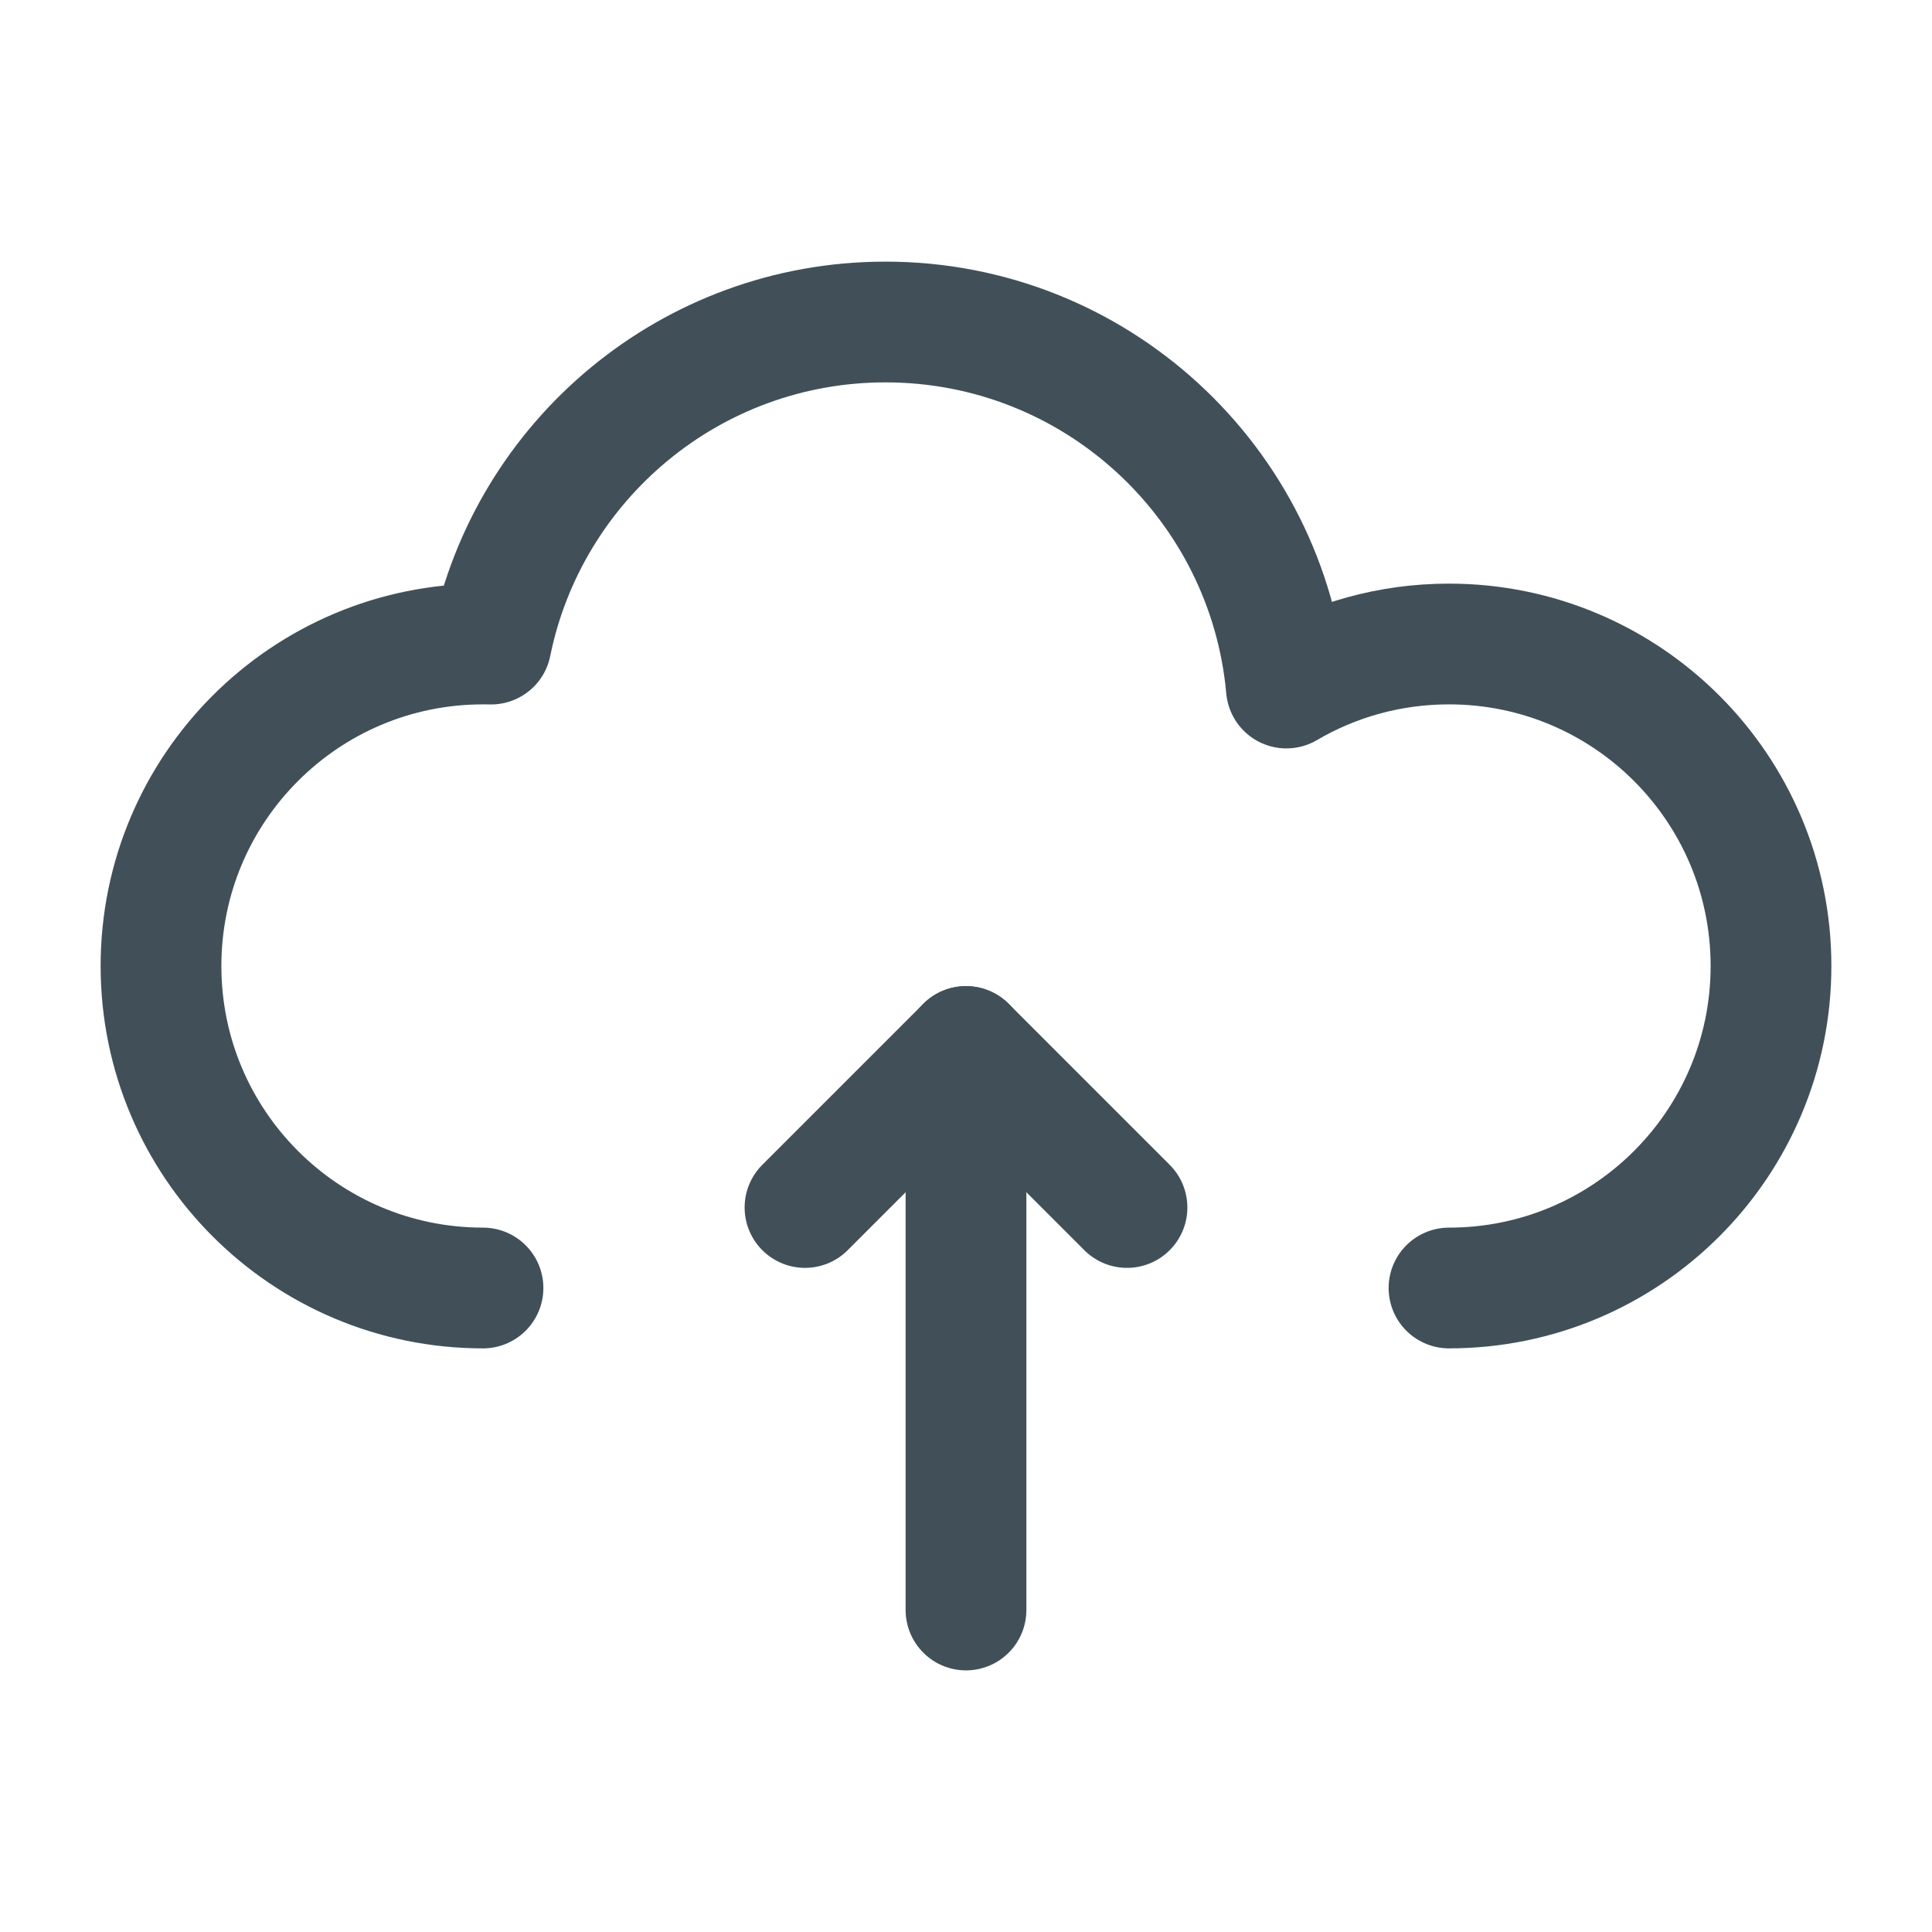 <svg width="24" height="24" viewBox="0 0 24 24" fill="none" xmlns="http://www.w3.org/2000/svg">
<path d="M14 15L12 13L10 15" stroke="#415058" stroke-width="1.5" stroke-linecap="round" stroke-linejoin="round"/>
<path d="M12 20L12 13" stroke="#415058" stroke-width="1.5" stroke-linecap="round" stroke-linejoin="round"/>
<path d="M6 16C3.791 16 2 14.209 2 12C2 9.791 3.791 8 6 8C6.033 8 6.067 8 6.1 8.001C6.563 5.718 8.581 4 11 4C13.609 4 15.751 5.998 15.98 8.547C16.573 8.199 17.263 8 18 8C20.209 8 22 9.791 22 12C22 14.209 20.209 16 18 16" stroke="#415058" stroke-width="1.5" stroke-linecap="round" stroke-linejoin="round"/>
</svg>
